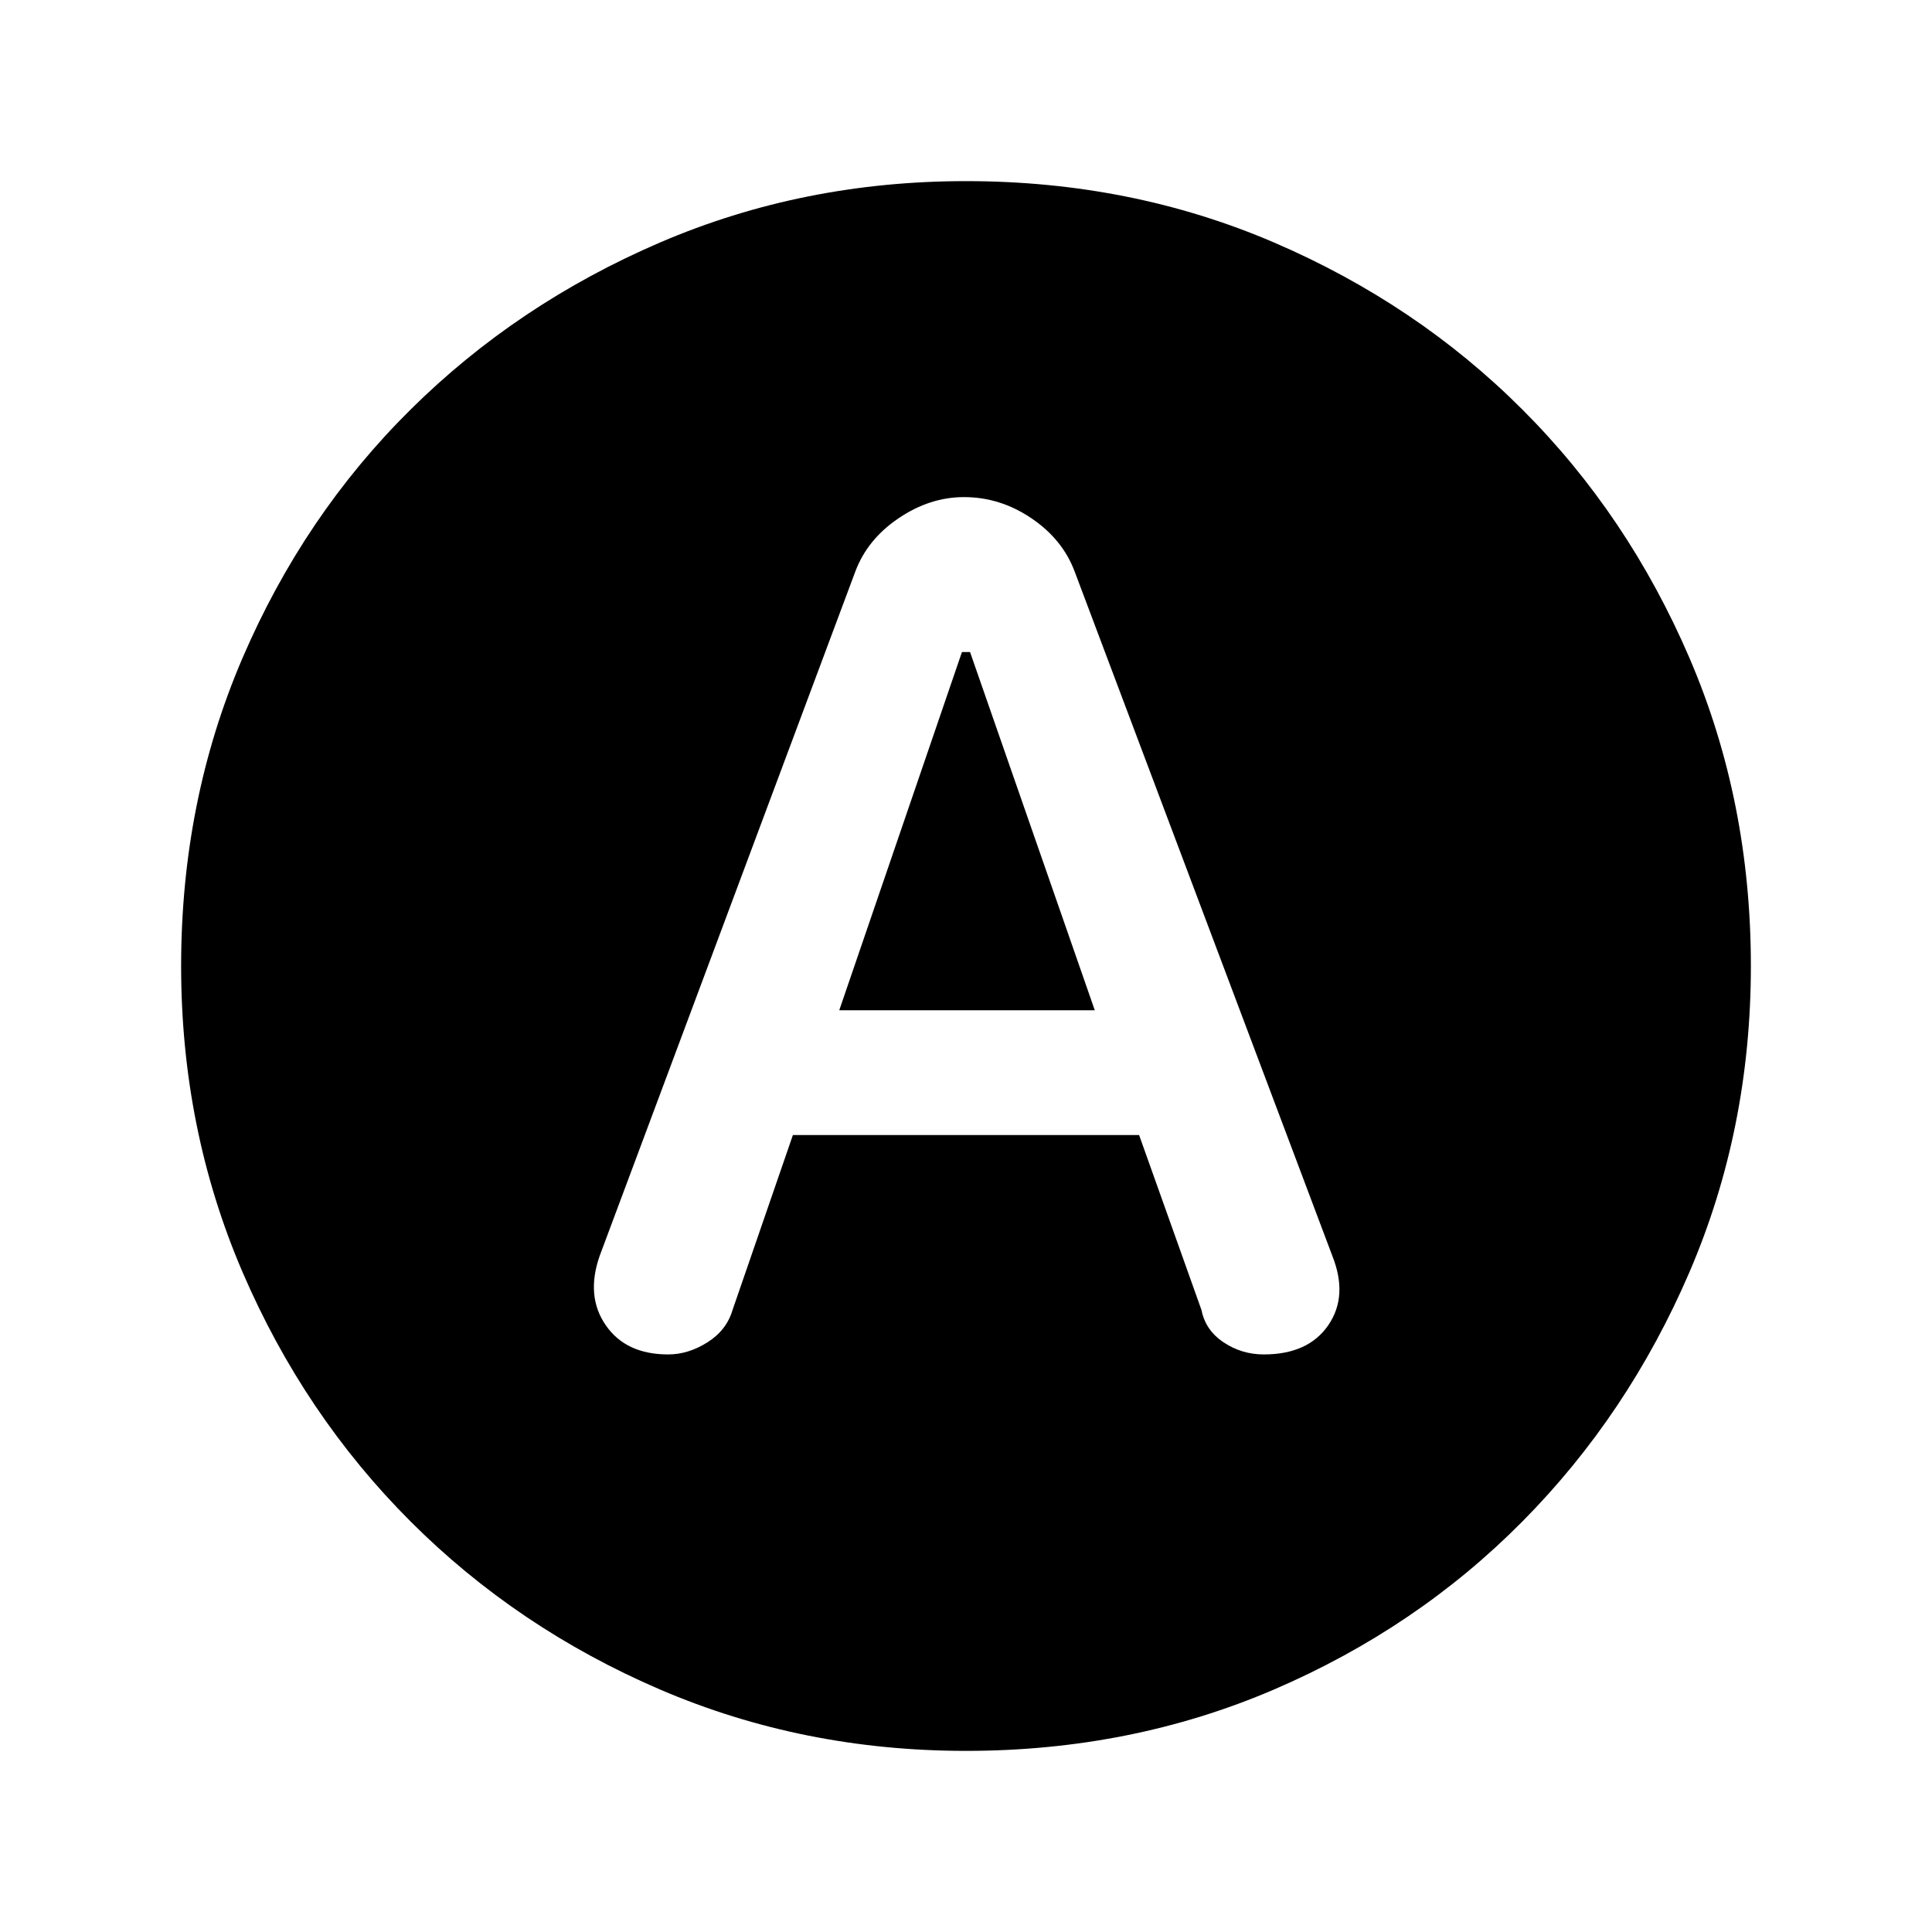 <svg xmlns="http://www.w3.org/2000/svg" height="20" width="20"><path d="M6.917 14.021Q7.125 14.021 7.323 13.896Q7.521 13.771 7.583 13.562L8.208 11.75H11.792L12.438 13.562Q12.479 13.771 12.667 13.896Q12.854 14.021 13.083 14.021Q13.542 14.021 13.75 13.719Q13.958 13.417 13.792 13L11.125 5.917Q11 5.583 10.677 5.365Q10.354 5.146 9.979 5.146Q9.625 5.146 9.302 5.365Q8.979 5.583 8.854 5.917L6.208 13Q6.062 13.417 6.271 13.719Q6.479 14.021 6.917 14.021ZM8.688 10.458 9.958 6.75H10.042L11.333 10.458ZM10 18.125Q8.312 18.125 6.833 17.49Q5.354 16.854 4.25 15.75Q3.146 14.646 2.51 13.167Q1.875 11.688 1.875 10Q1.875 8.292 2.51 6.813Q3.146 5.333 4.25 4.24Q5.354 3.146 6.833 2.51Q8.312 1.875 10 1.875Q11.708 1.875 13.188 2.51Q14.667 3.146 15.76 4.24Q16.854 5.333 17.49 6.813Q18.125 8.292 18.125 10Q18.125 11.688 17.49 13.167Q16.854 14.646 15.76 15.75Q14.667 16.854 13.188 17.49Q11.708 18.125 10 18.125Z"/></svg>